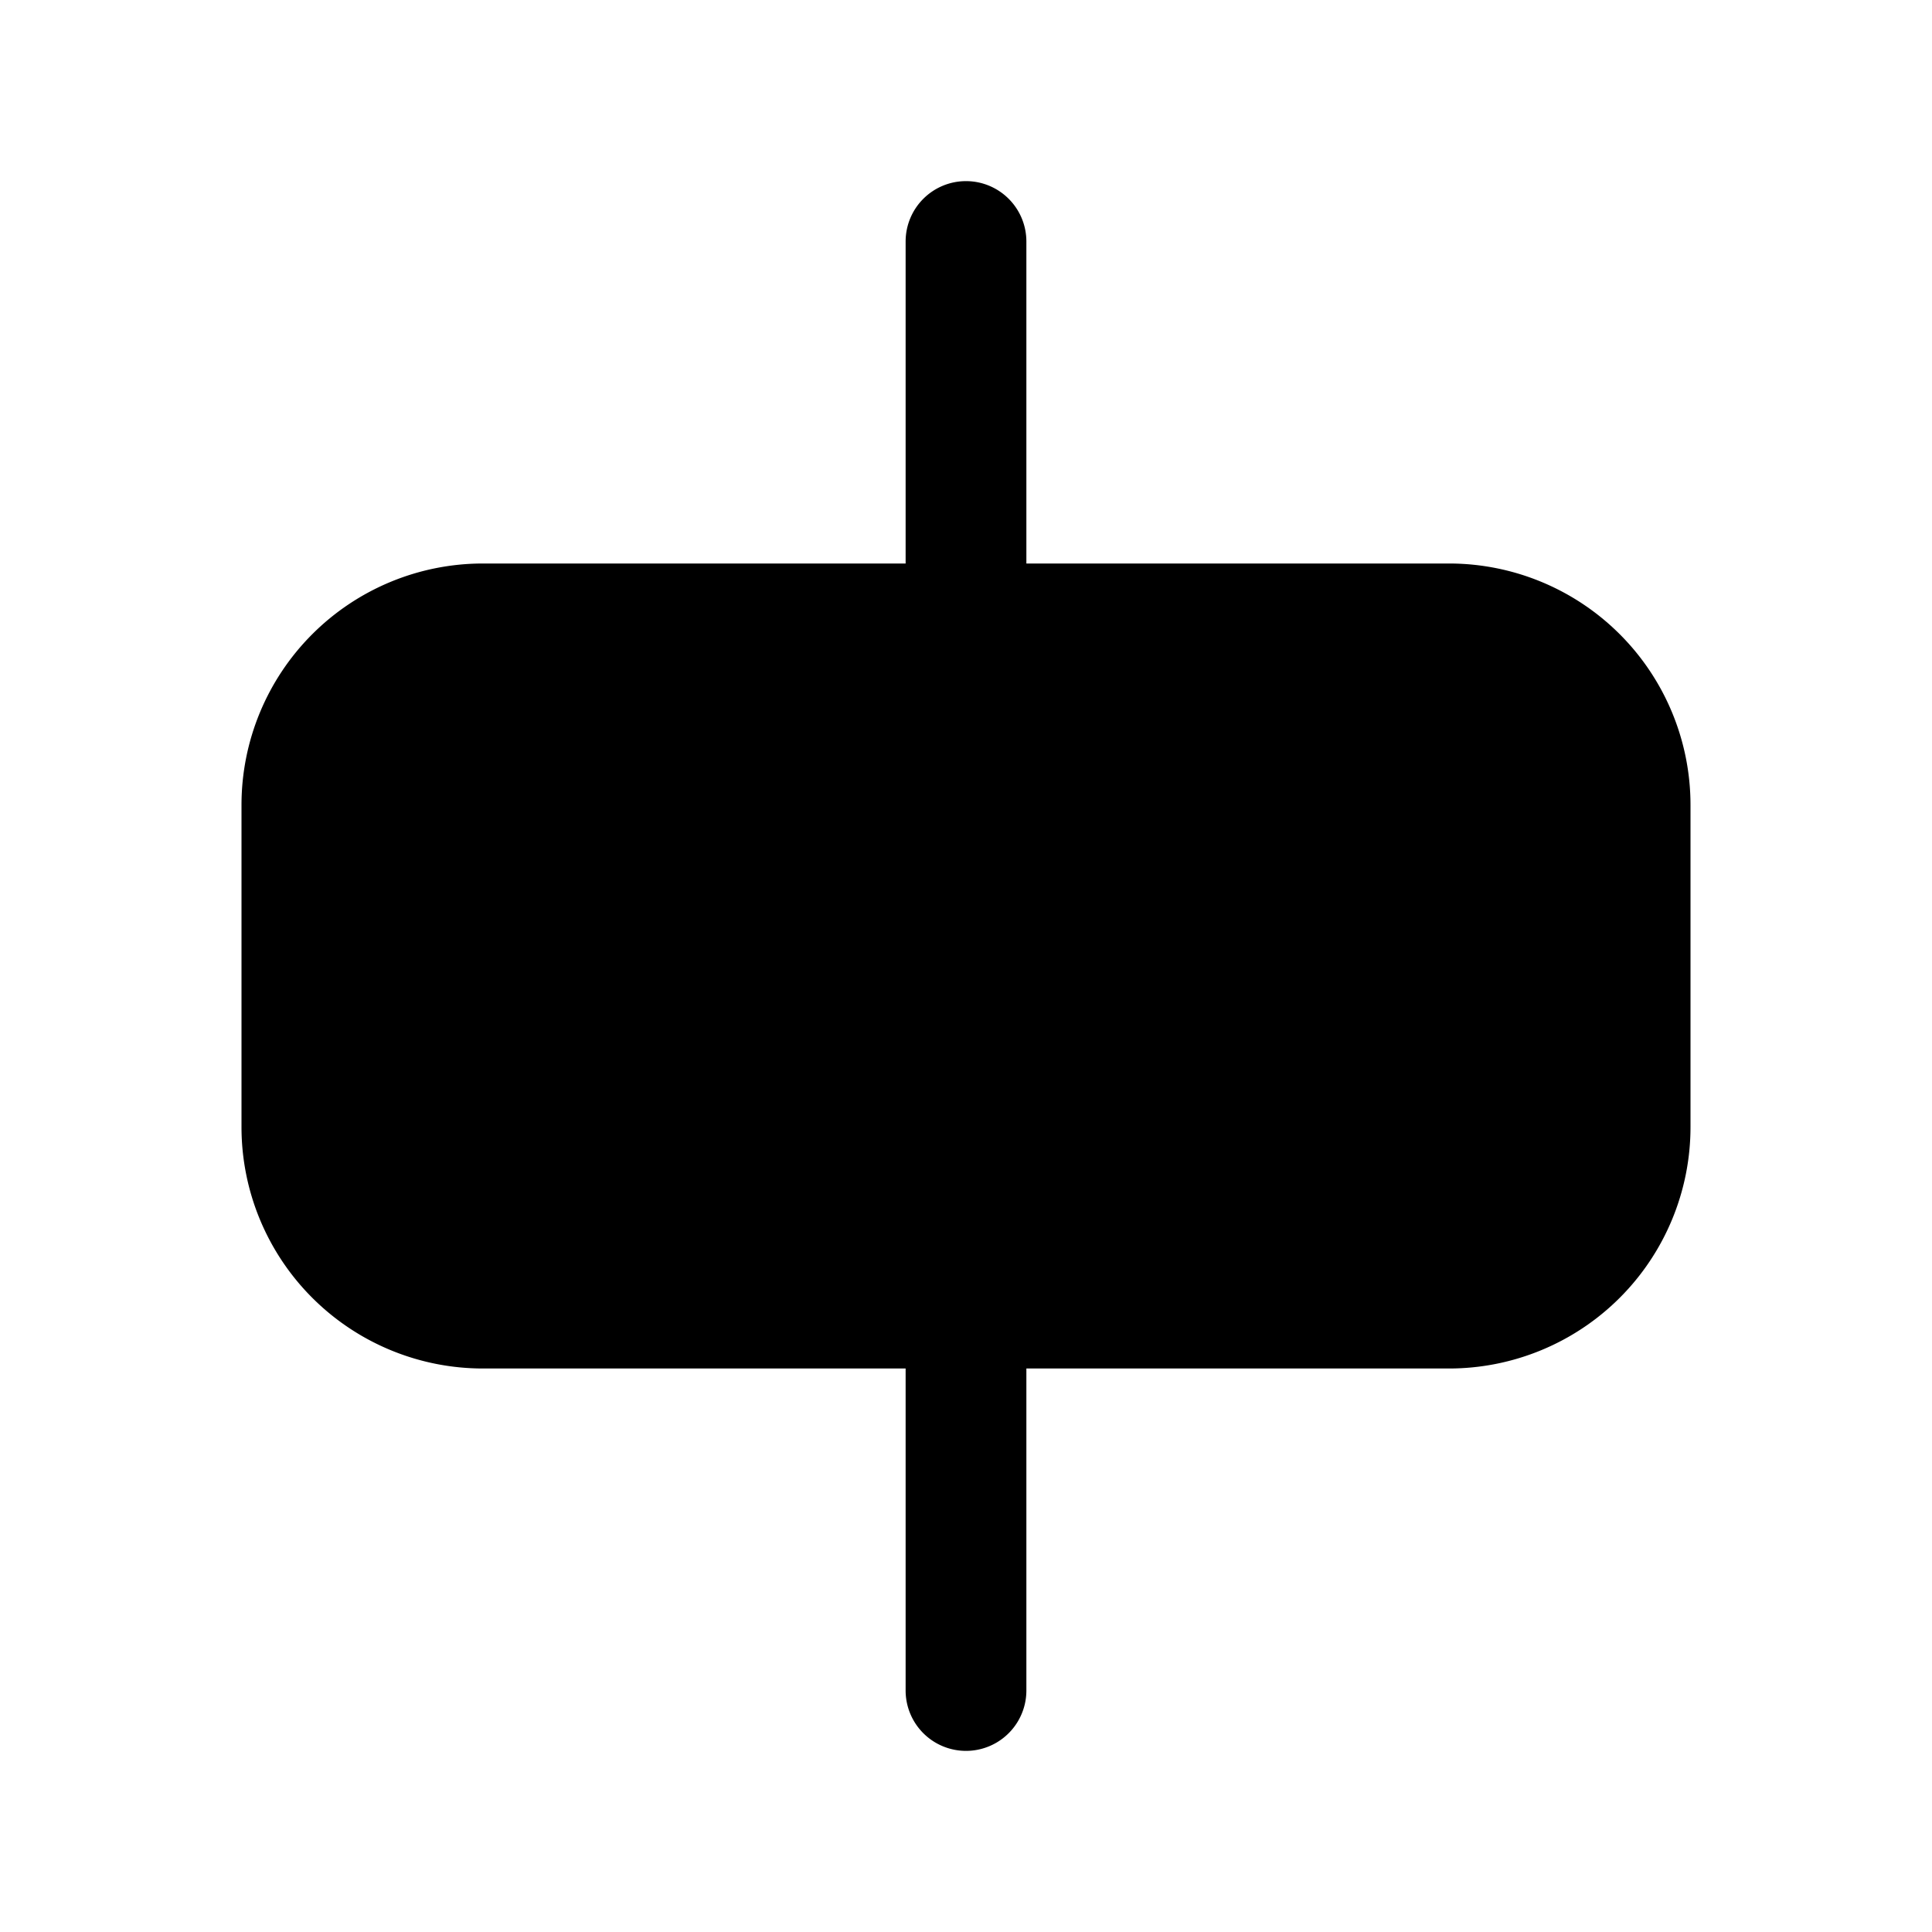 <svg xmlns="http://www.w3.org/2000/svg" width="1em" height="1em" viewBox="0 0 24 24">
  <path fill="currentColor" fill-rule="evenodd" d="M12 2.25a.75.75 0 0 1 .75.75v4H18a3 3 0 0 1 3 3v4a3 3 0 0 1-3 3h-5.25v4a.75.75 0 0 1-1.5 0v-4H6a3 3 0 0 1-3-3v-4a3 3 0 0 1 3-3h5.25V3a.75.75 0 0 1 .75-.75Z" clip-rule="evenodd"/>
</svg>
